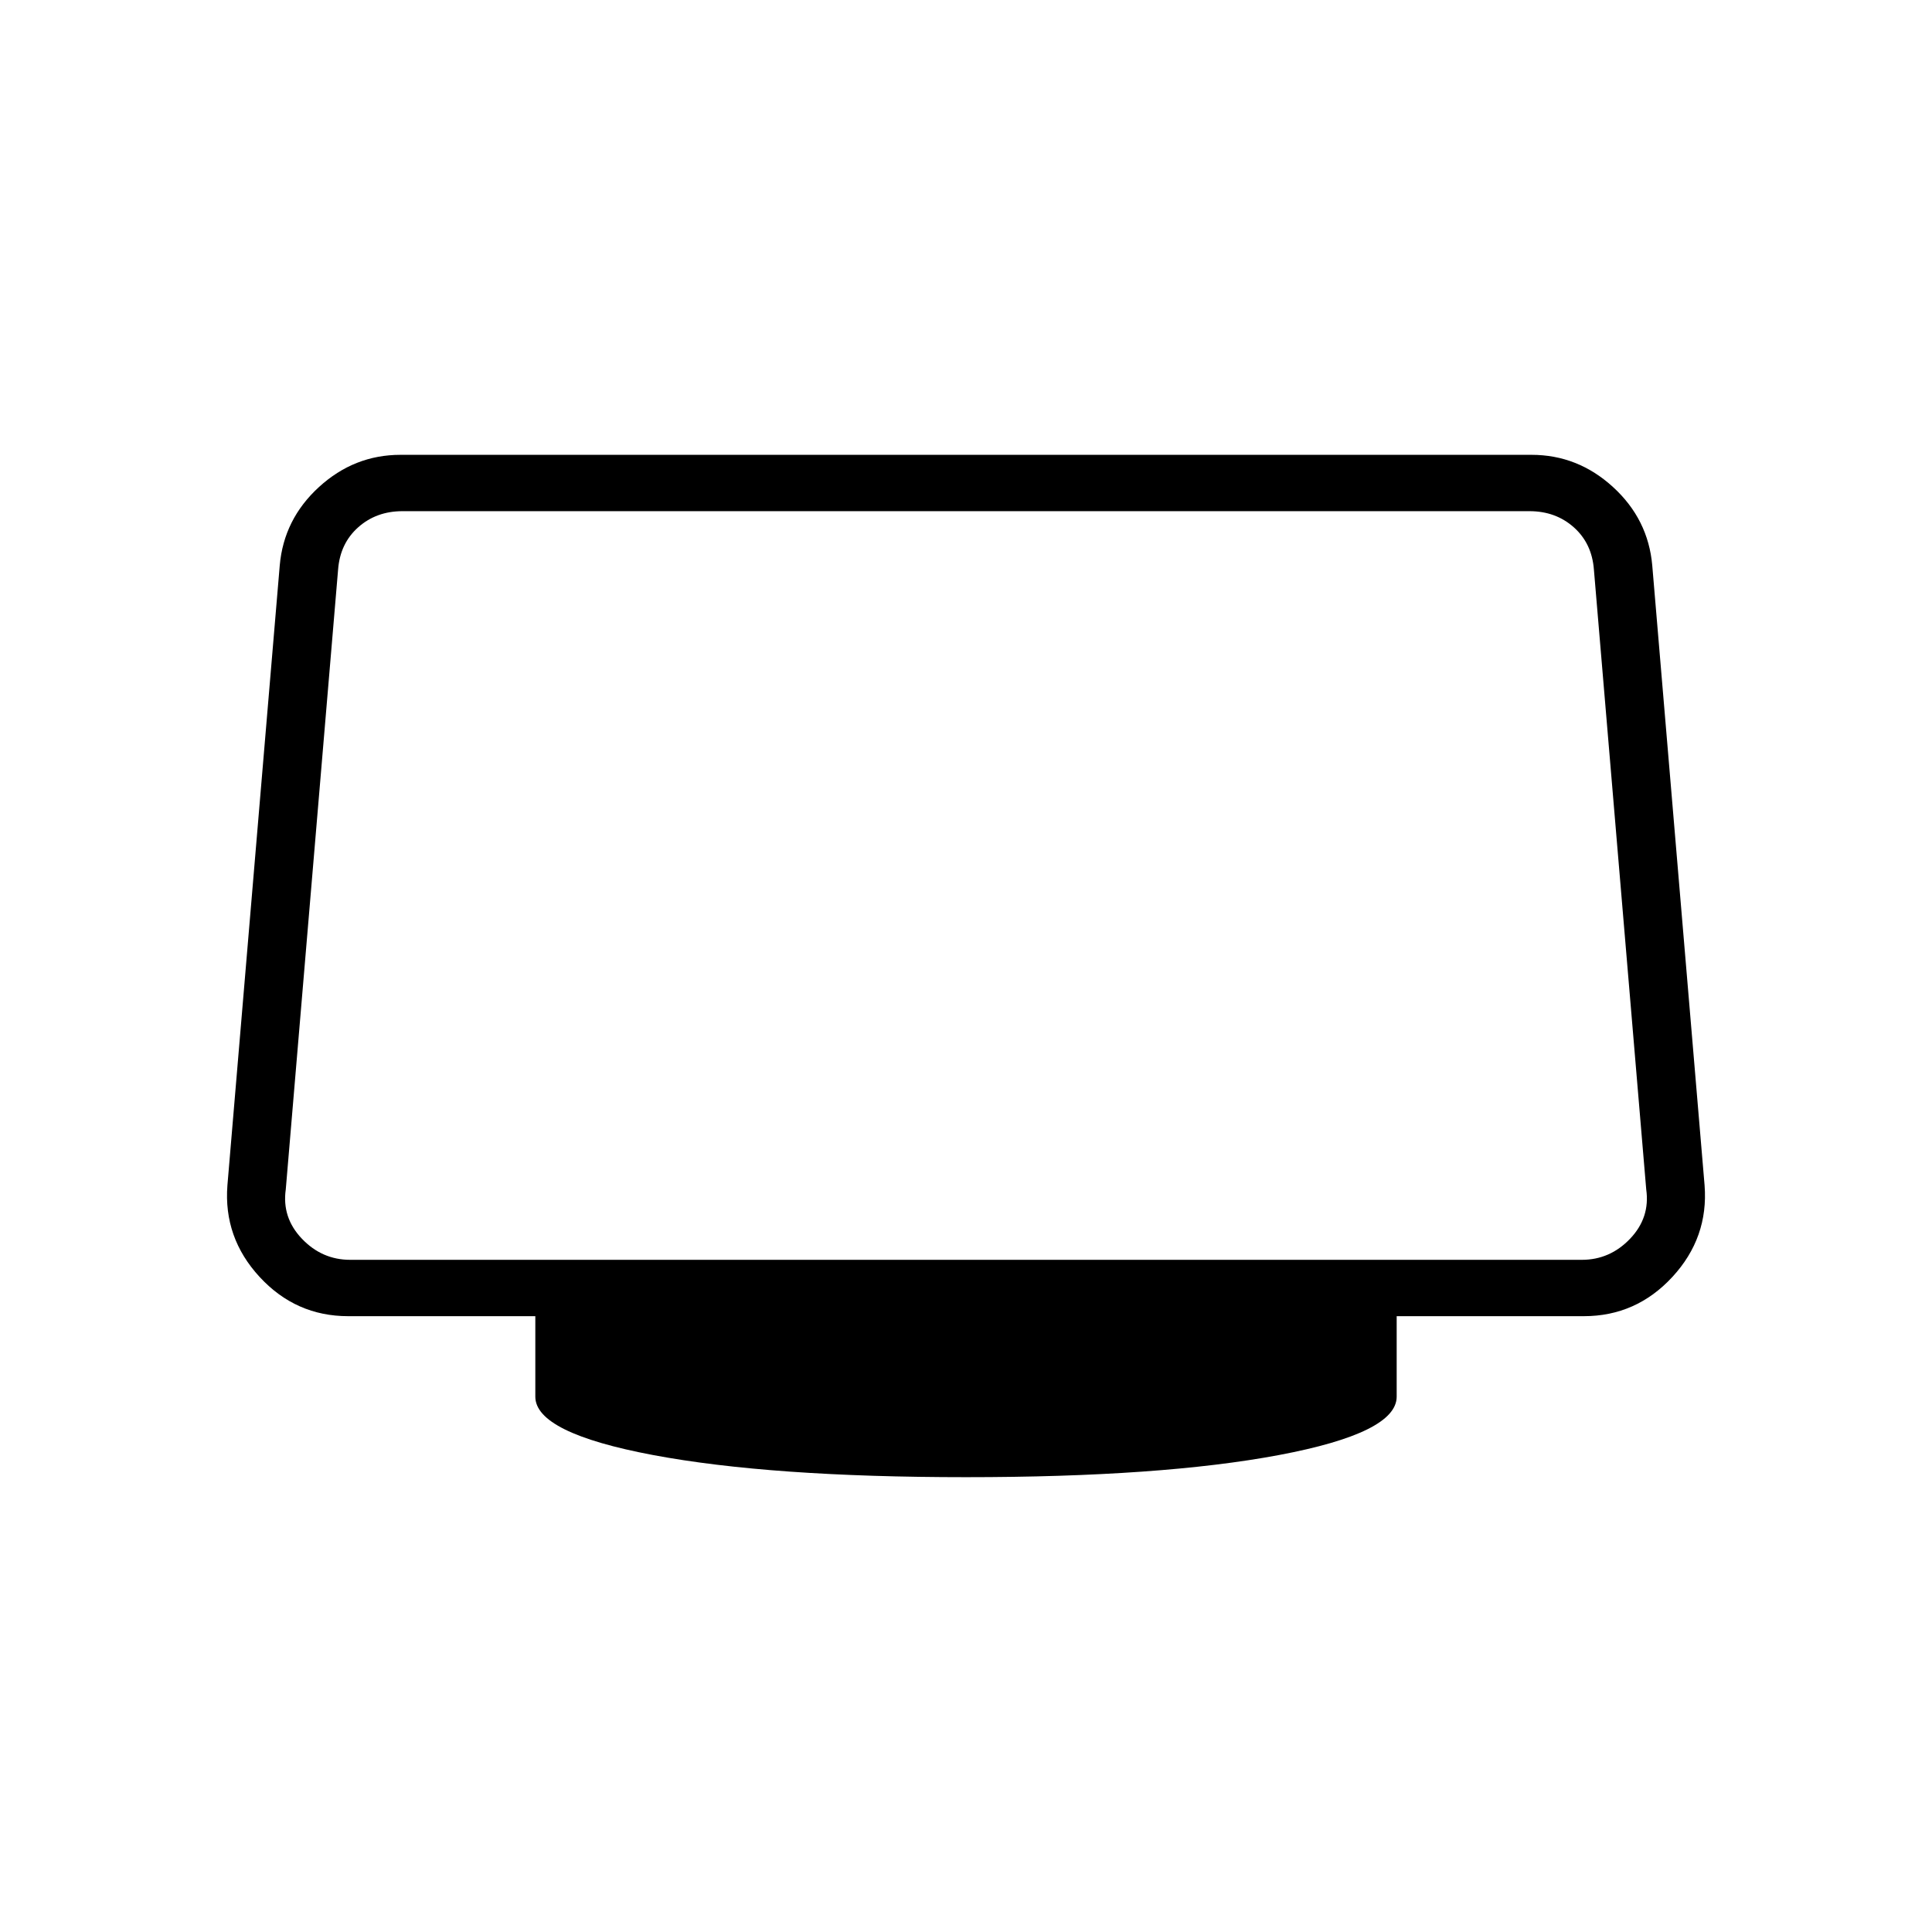 <svg xmlns="http://www.w3.org/2000/svg" height="24" viewBox="0 -960 960 960" width="24"><path d="M480-226q-97 0-155.5-11T266-266v-40h-93q-26 0-44-19.5T113-371l26-308q2-23 19.5-39t40.5-16h562q23 0 40.5 16t19.5 39l26 308q2 26-16 45.5T787-306h-93v40q0 18-58.5 29T480-226ZM174-334h612q14 0 24-10.5t8-24.5l-26-308q-1-13-10-21t-22-8H200q-13 0-22 8t-10 21l-26 308q-2 14 8 24.5t24 10.5Zm306-186Z"/></svg>